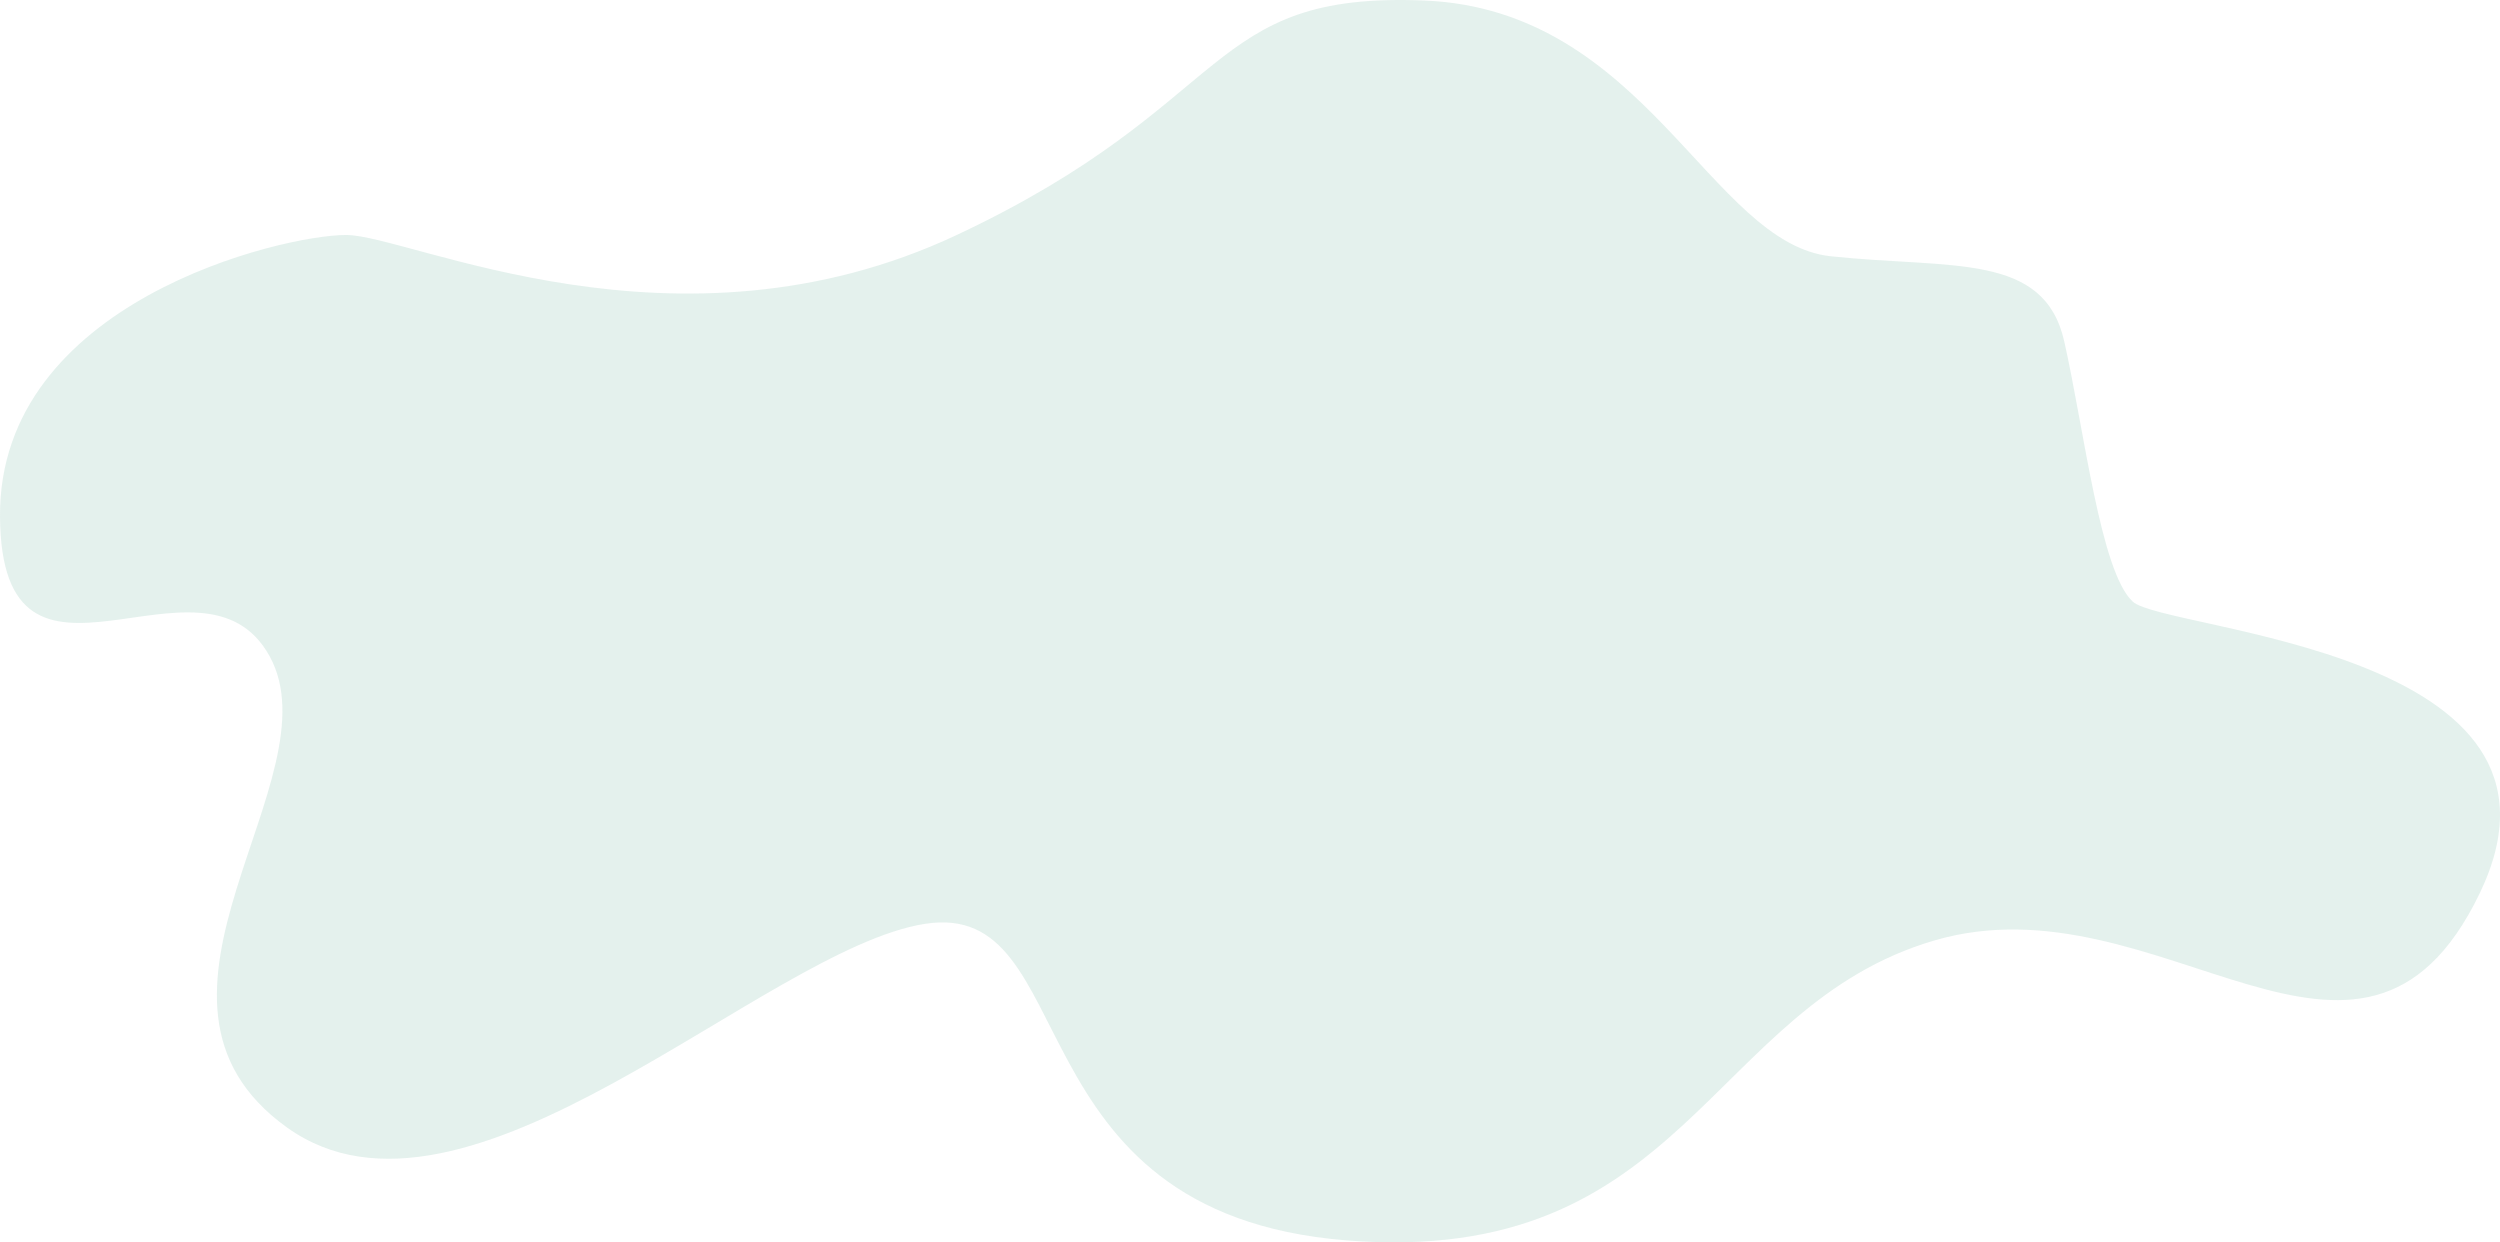<svg xmlns="http://www.w3.org/2000/svg" width="1621.84" height="805.963" viewBox="0 0 1621.84 805.963">
  <path id="Caminho_721" data-name="Caminho 721" d="M4823.353,10476.658c41.447.031,214.28,85.492,396.185,0s159.658-158.061,303.421-152.094,185.344,157.625,263.658,165.92,138.355-2.766,151.407,55.308,23.495,149.327,44.378,168.685,301.931,30.518,224.983,189.562-207.17-12.632-353.7,30.317-161.694,212.224-381.5,194.538-169.049-221.906-273.468-205.314-297.513,215.42-413.73,132.047,32.493-226.2-11.232-305.7-174.077,48.4-174.9-90.754S4781.906,10476.626,4823.353,10476.658Z" transform="translate(-4598.85 -10324.221)" fill="#4fa28b" opacity="0.15"/>
</svg>
